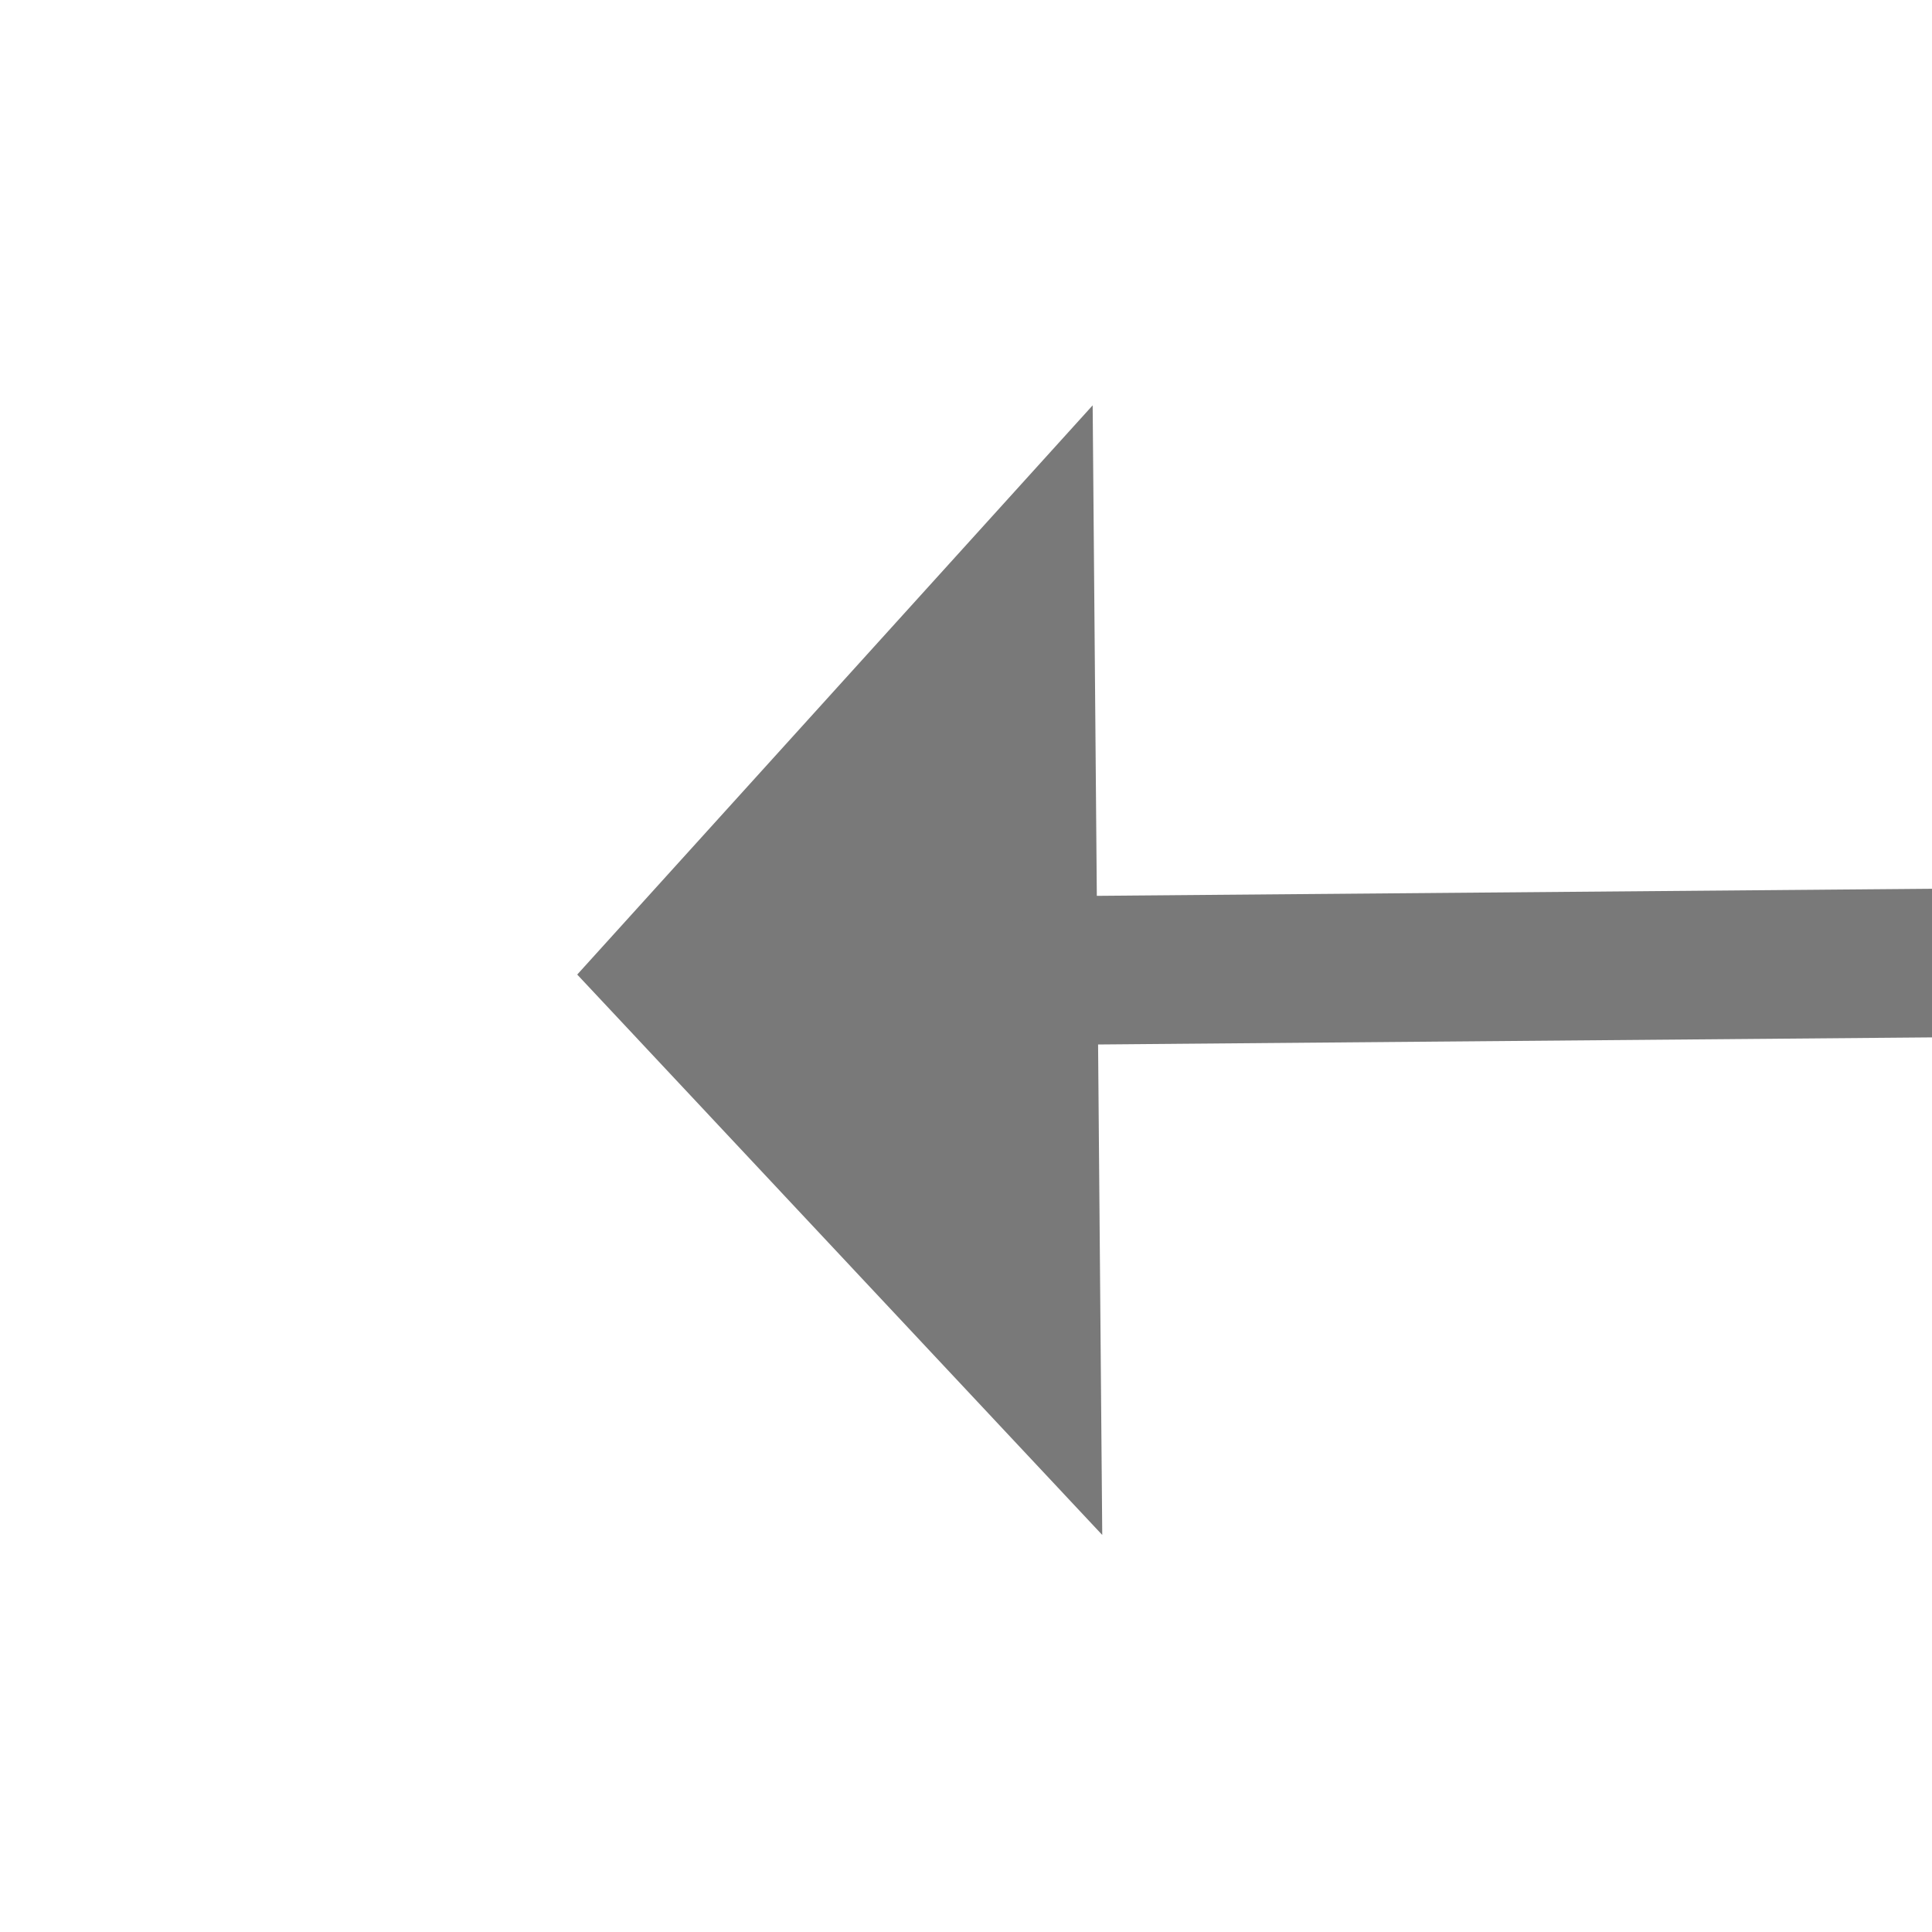 ﻿<?xml version="1.0" encoding="utf-8"?>
<svg version="1.1" xmlns:xlink="http://www.w3.org/1999/xlink" width="26px" height="26px" preserveAspectRatio="xMinYMid meet" viewBox="454 203  26 24" xmlns="http://www.w3.org/2000/svg">
  <g transform="matrix(-0.719 0.695 -0.695 -0.719 952.283 45.253 )">
    <path d="M 443.4 220  L 451 227  L 458.6 220  L 443.4 220  Z " fill-rule="nonzero" fill="#797979" stroke="none" transform="matrix(0.689 -0.725 0.725 0.689 -4.573 389.352 )" />
    <path d="M 451 173  L 451 221  " stroke-width="2" stroke="#797979" fill="none" transform="matrix(0.689 -0.725 0.725 0.689 -4.573 389.352 )" />
  </g>
</svg>